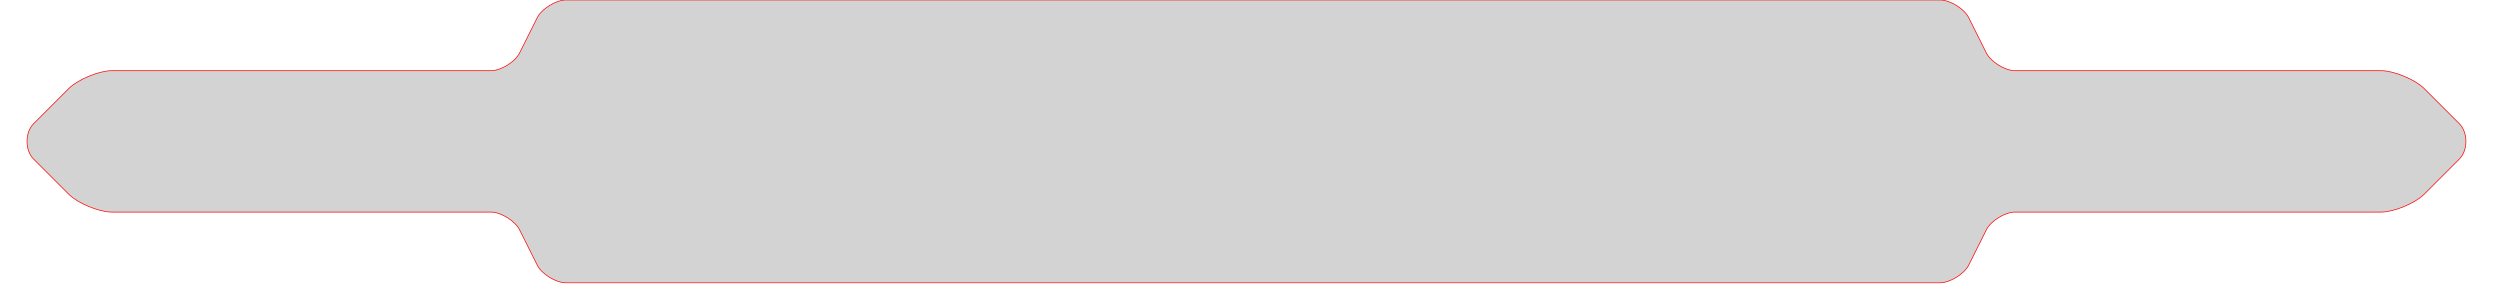 <!--

Built on 2024-03-26T17:17:37.595Z



## Param string


-->

<svg version="1.1" xmlns="http://www.w3.org/2000/svg" xmlns:xlink="http://www.w3.org/1999/xlink" width="17.25in" height="2in" viewBox="-3.671 0 17.3 2.05"><g fill="none" fill-rule="none" stroke="none" stroke-width="none" stroke-linecap="butt" stroke-linejoin="miter" stroke-miterlimit="10" stroke-dasharray="" stroke-dashoffset="0" font-family="none" font-weight="none" font-size="none" text-anchor="none" style="mix-blend-mode: normal"><path d="" fill="none" fill-rule="nonzero" stroke="none" stroke-width="1"></path><path d="M0.14,2c-0.07,0 -0.171,-0.062 -0.202,-0.125l-0.125,-0.25c-0.031,-0.062 -0.132,-0.125 -0.202,-0.125h-2.683c-0.088,0 -0.239,-0.062 -0.302,-0.125l-0.25,-0.25c-0.062,-0.062 -0.062,-0.188 0,-0.25l0.25,-0.25c0.062,-0.062 0.213,-0.125 0.302,-0.125l2.683,0c0.07,0 0.171,-0.062 0.202,-0.125l0.125,-0.25c0.031,-0.062 0.132,-0.125 0.202,-0.125h9.72c0.07,0 0.171,0.062 0.202,0.125l0.125,0.25c0.031,0.062 0.132,0.125 0.202,0.125h2.591c0.088,0 0.239,0.062 0.302,0.125l0.25,0.25c0.062,0.062 0.062,0.188 0,0.25l-0.25,0.25c-0.062,0.062 -0.213,0.125 -0.302,0.125h-2.591c-0.07,0 -0.171,0.062 -0.202,0.125l-0.125,0.25c-0.031,0.062 -0.132,0.125 -0.202,0.125z" fill="#d3d3d3" fill-rule="evenodd" stroke="#ff0000" stroke-width="0.005"></path></g></svg>